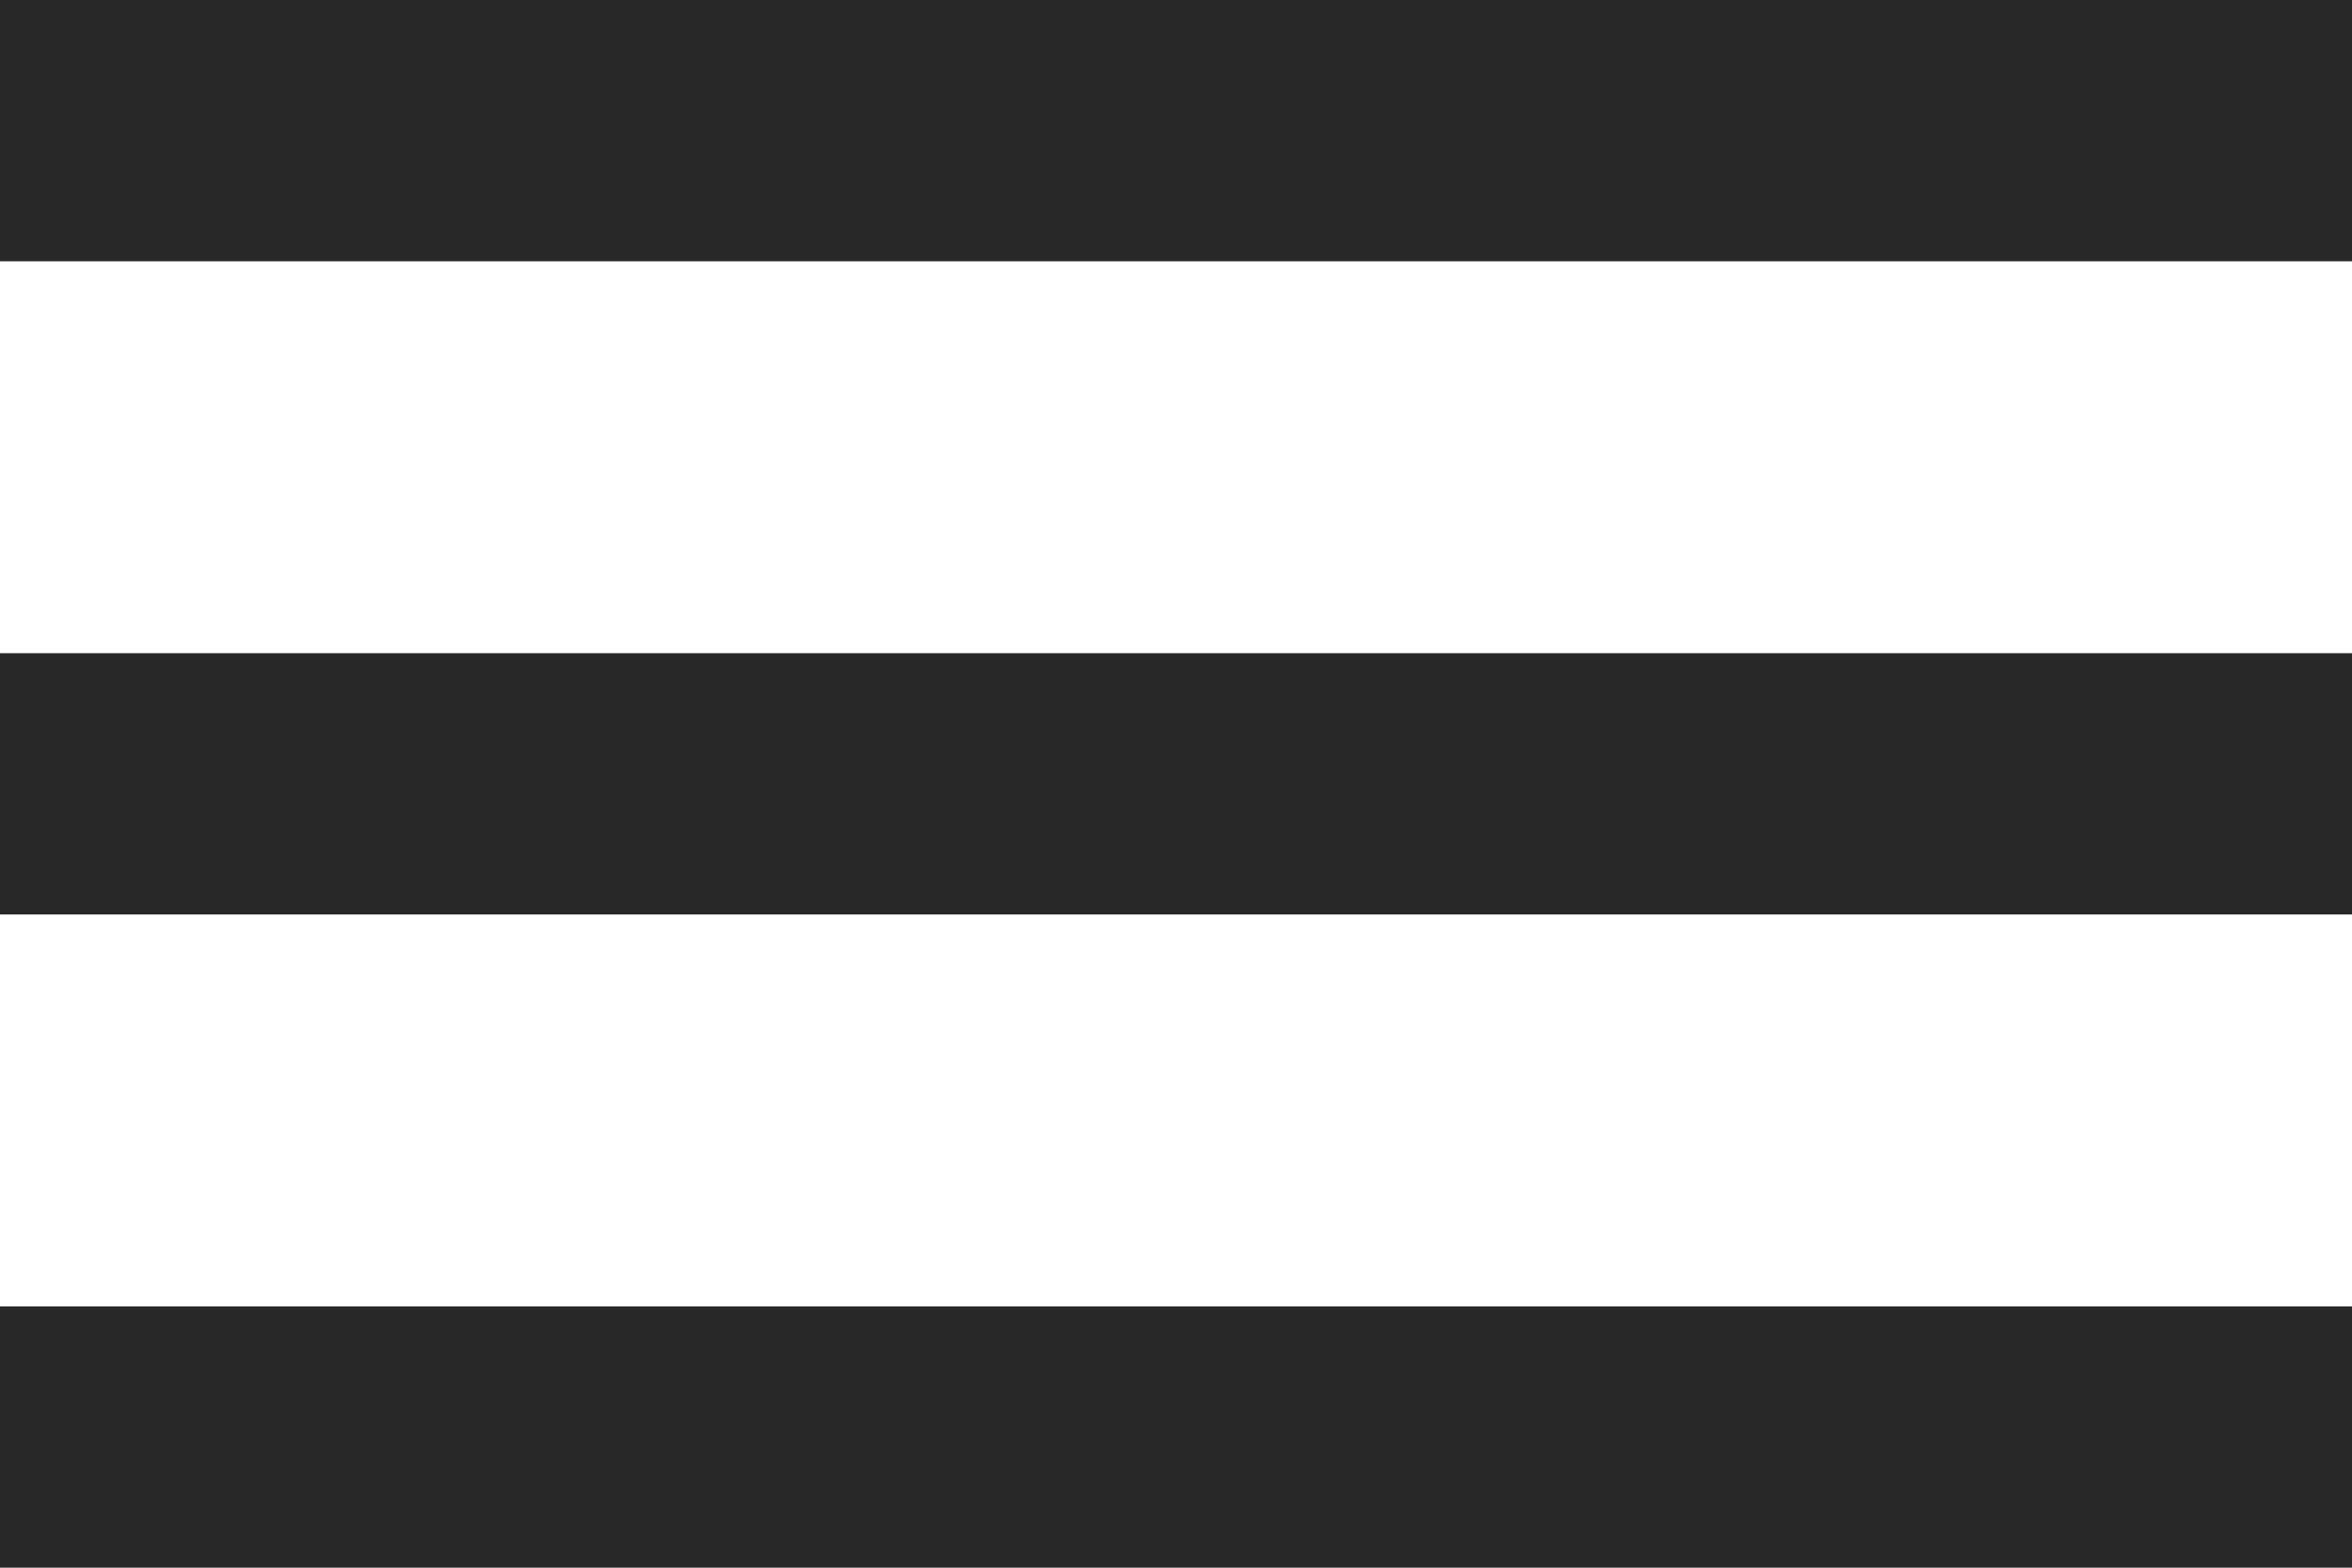 <?xml version="1.0" encoding="utf-8"?>
<!-- Generator: Adobe Illustrator 21.0.0, SVG Export Plug-In . SVG Version: 6.00 Build 0)  -->
<svg version="1.1" id="Layer_1" xmlns="http://www.w3.org/2000/svg" xmlns:xlink="http://www.w3.org/1999/xlink" x="0px" y="0px"
	 viewBox="0 0 18 12" style="enable-background:new 0 0 18 12;" xml:space="preserve">
<style type="text/css">
	.st0{fill:#282828;}
</style>
<g id="ham" transform="translate(-328 -25)">
	<rect id="Rectangle_9" x="328" y="25" class="st0" width="18" height="2"/>
	<rect id="Rectangle_10" x="328" y="30" class="st0" width="18" height="2"/>
	<rect id="Rectangle_11" x="328" y="35" class="st0" width="18" height="2"/>
</g>
</svg>
